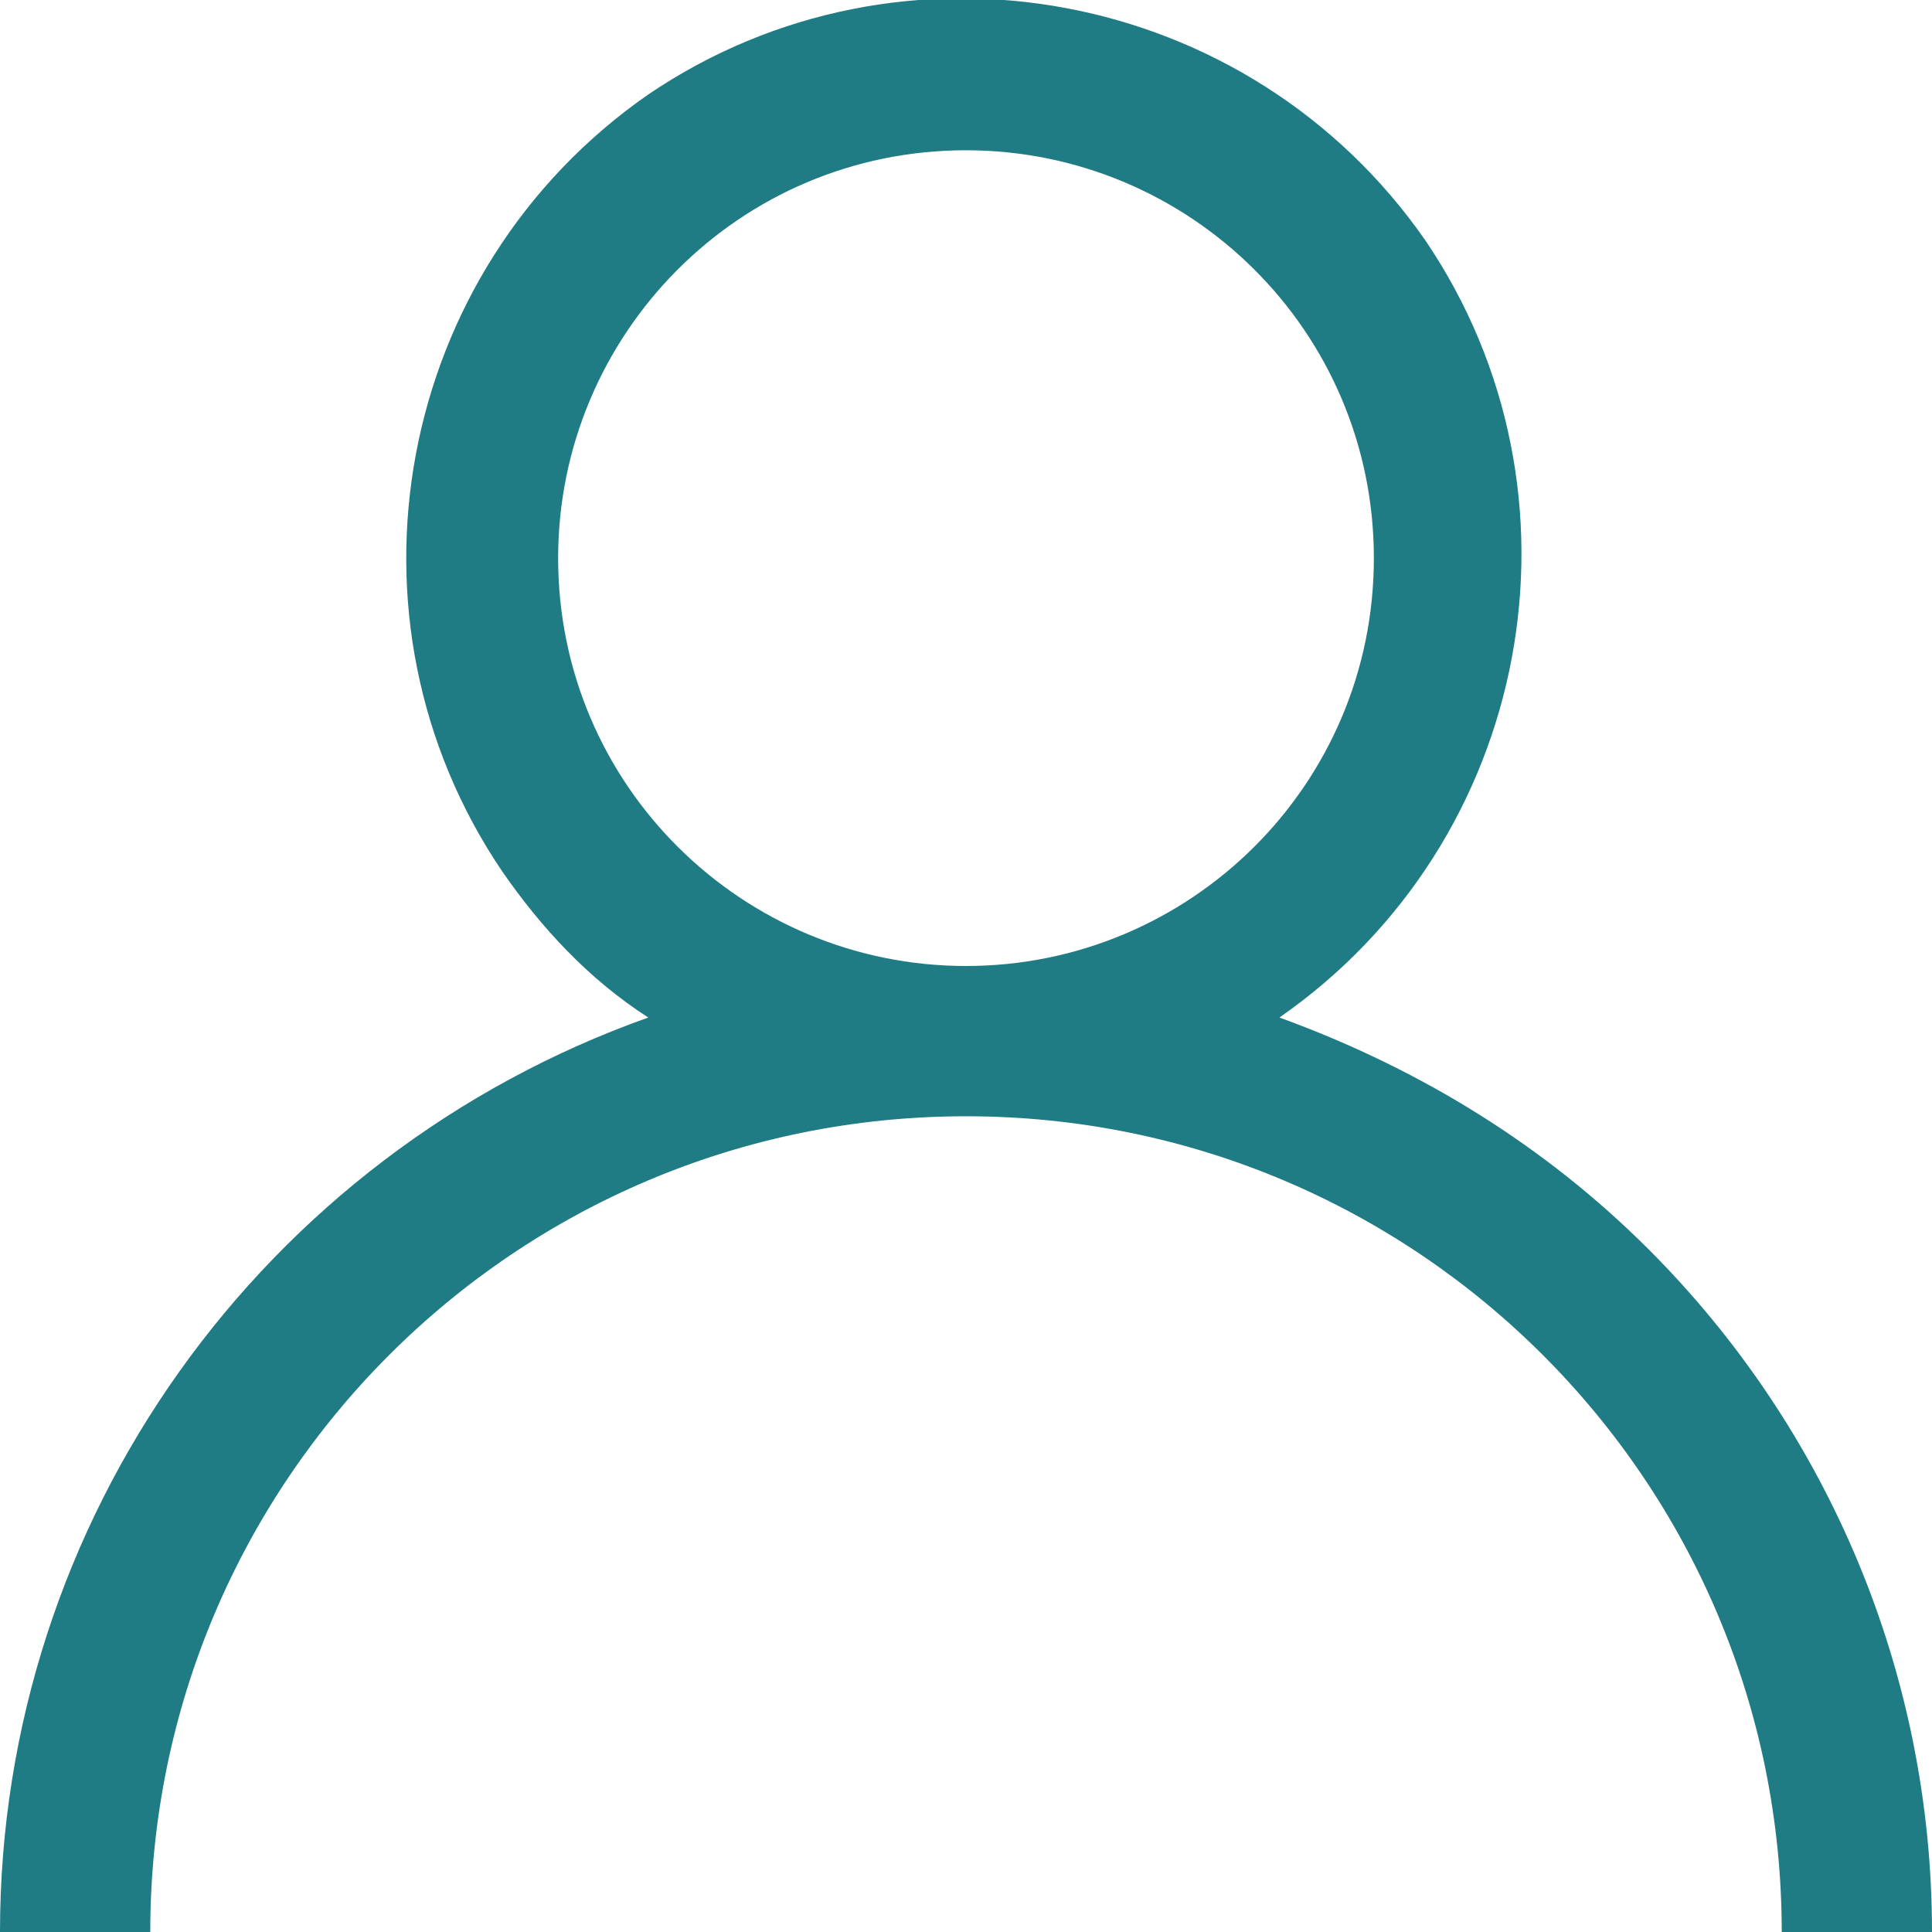 <?xml version="1.0" encoding="utf-8"?>
<!-- Generator: Adobe Illustrator 25.0.1, SVG Export Plug-In . SVG Version: 6.00 Build 0)  -->
<svg version="1.1" id="Capa_1" xmlns="http://www.w3.org/2000/svg" xmlns:xlink="http://www.w3.org/1999/xlink" x="0px" y="0px"
	 viewBox="0 0 45 45" style="enable-background:new 0 0 45 45;" xml:space="preserve">
<style type="text/css">
	.st0{fill:#1F7B84;}
</style>
<path class="st0" d="M38.4,29.1c-2.4-2.4-5.3-4.2-8.6-5.4c5.9-4.1,7.4-12.2,3.4-18.1c-4.1-5.9-12.2-7.4-18.1-3.4
	c-5.9,4.1-7.4,12.2-3.4,18.1c0.9,1.3,2,2.5,3.4,3.4C6.1,26.9,0,35.4,0,45h3.5c0-10.5,8.5-19,19-19c10.5,0,19,8.5,19,19H45
	C45,39,42.6,33.3,38.4,29.1 M22.5,22.5c-5.2,0-9.5-4.2-9.5-9.5c0-5.2,4.2-9.5,9.5-9.5c5.2,0,9.5,4.2,9.5,9.5
	C32,18.3,27.7,22.5,22.5,22.5L22.5,22.5z"/>
</svg>
